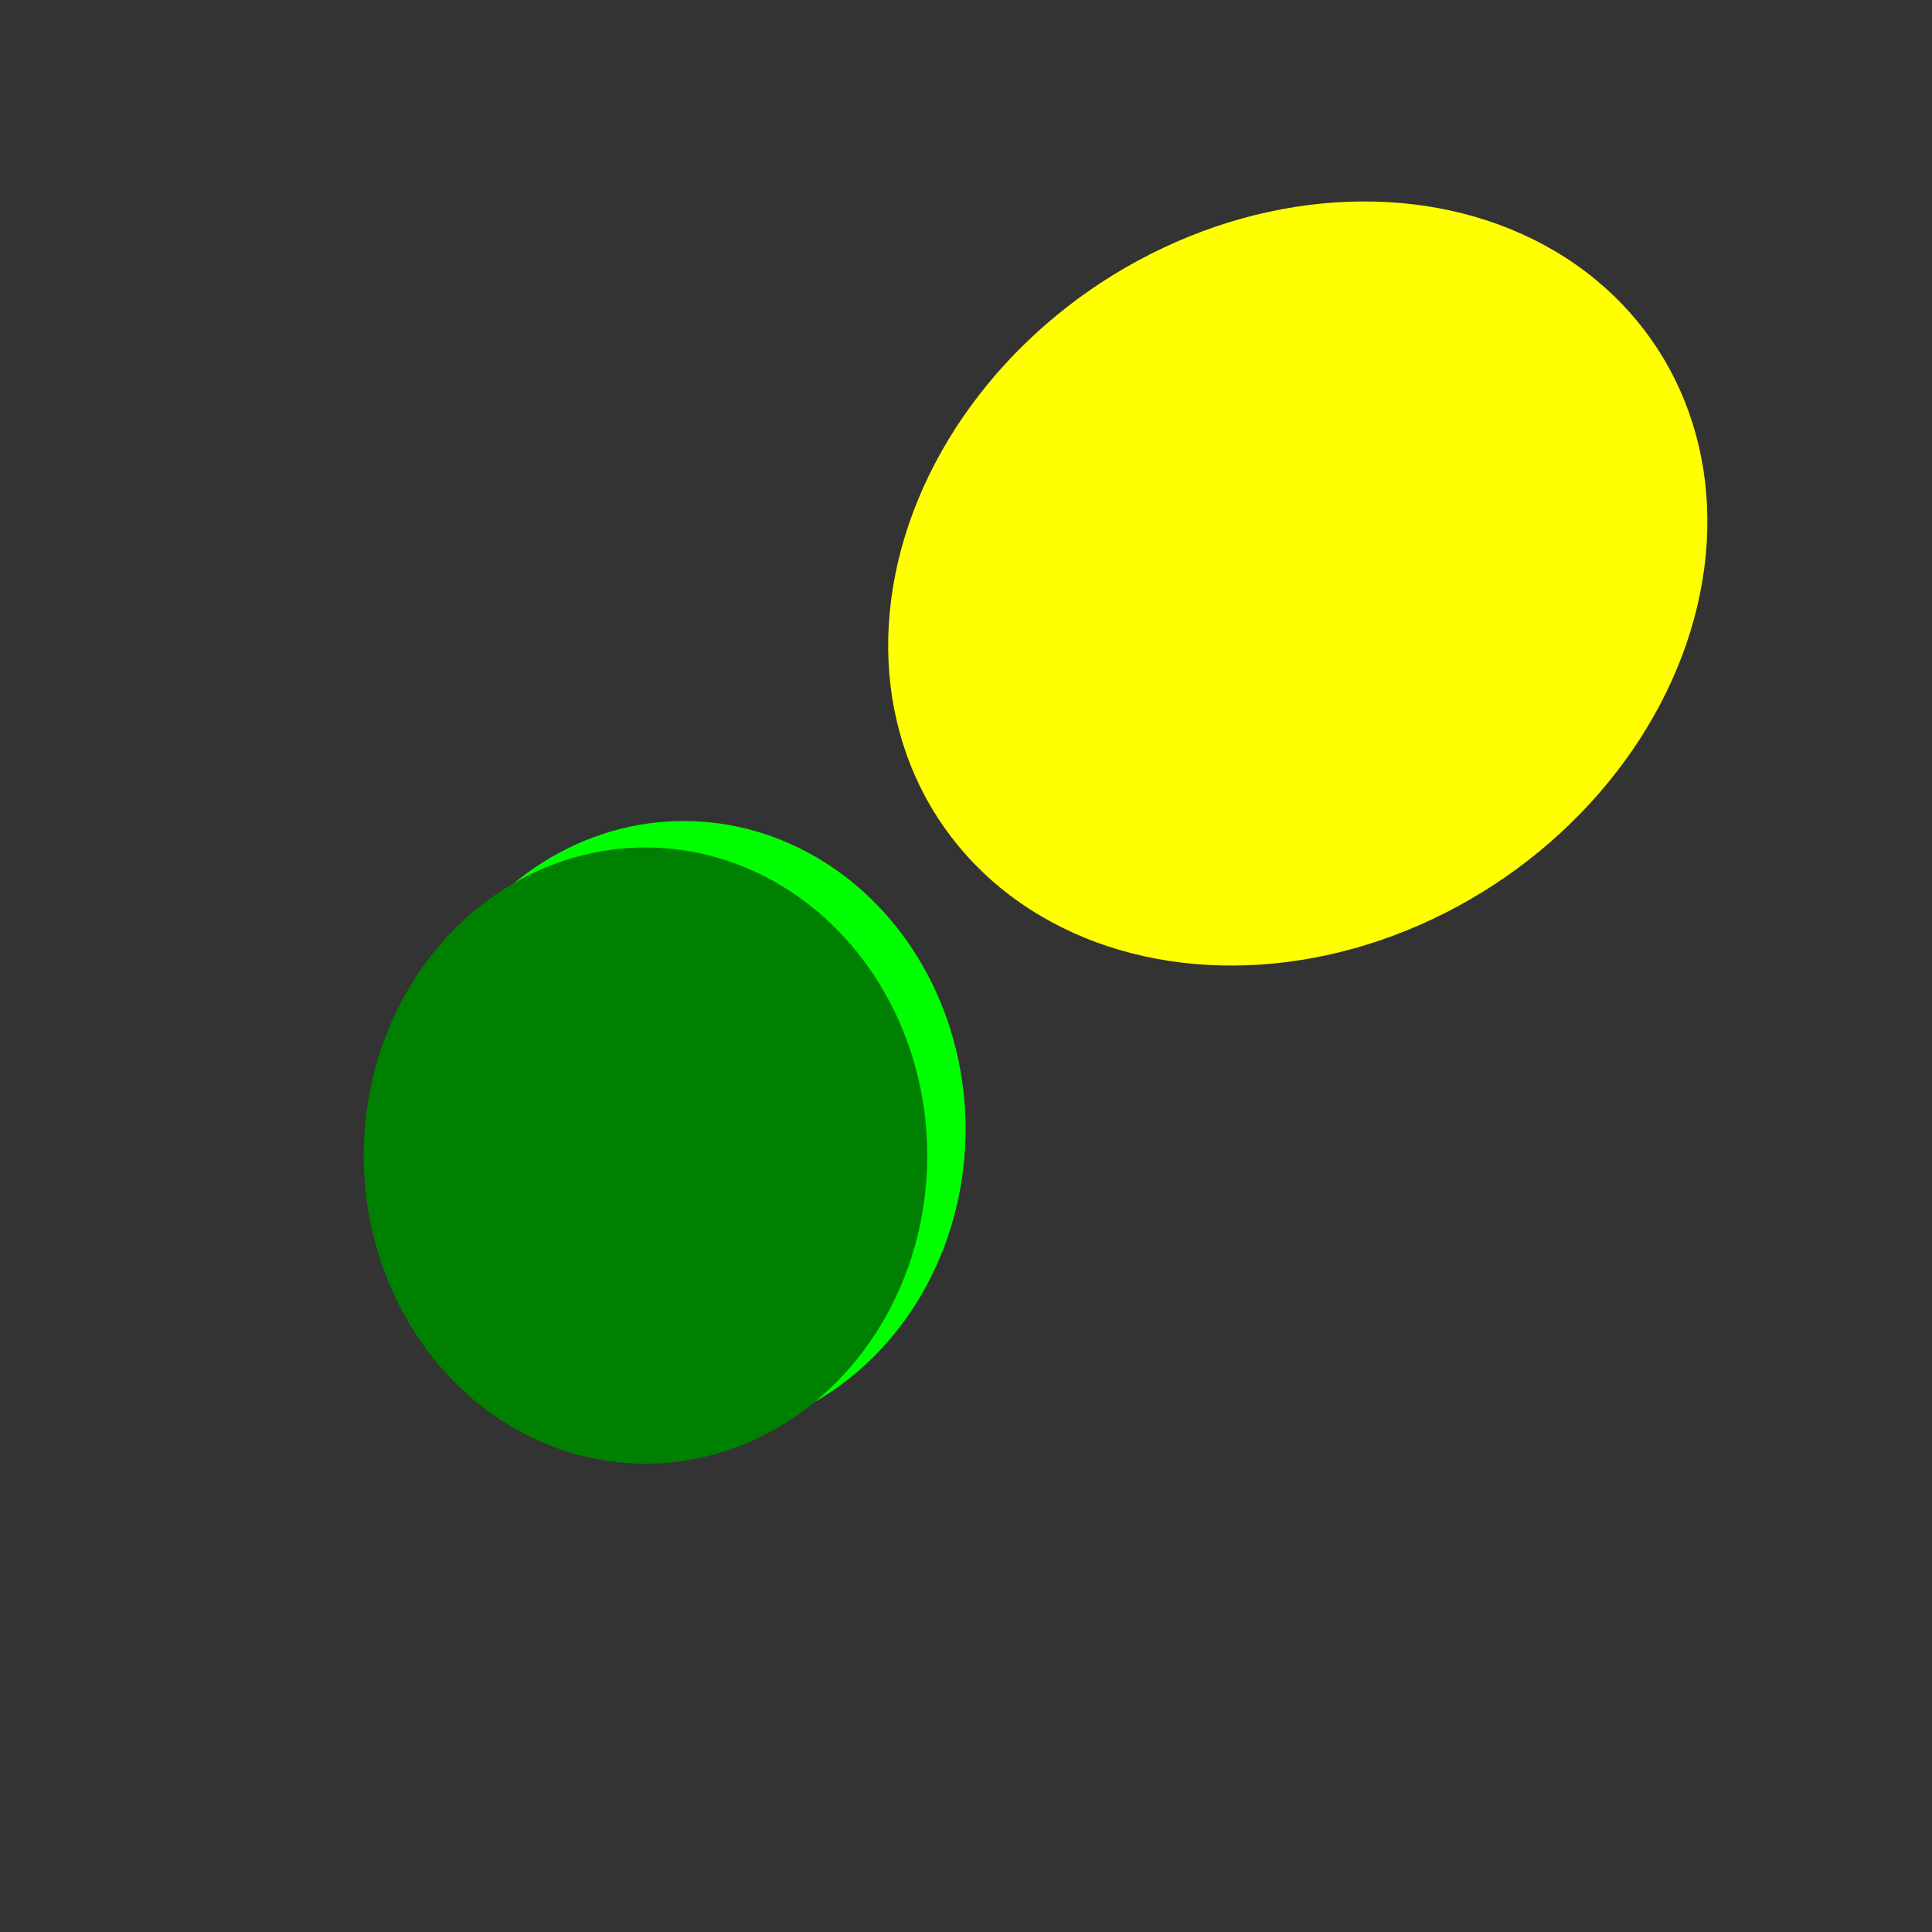 <?xml version="1.0" encoding="UTF-8" standalone="no"?>
<!-- Created with Inkscape (http://www.inkscape.org/) -->

<svg
   width="512"
   height="512"
   viewBox="0 0 135.467 135.467"
   version="1.1"
   id="svg5"
   inkscape:version="1.2.1 (9c6d41e410, 2022-07-14, custom)"
   sodipodi:docname="lobo.svg"
   xmlns:inkscape="http://www.inkscape.org/namespaces/inkscape"
   xmlns:sodipodi="http://sodipodi.sourceforge.net/DTD/sodipodi-0.dtd"
   xmlns="http://www.w3.org/2000/svg"
   xmlns:svg="http://www.w3.org/2000/svg">
  <rect x="0" y="0" width="135.467" height="135.467" fill="#333333" stroke="none"/>
  <sodipodi:namedview
     id="namedview7"
     pagecolor="#ffffff"
     bordercolor="#000000"
     borderopacity="0.25"
     inkscape:showpageshadow="2"
     inkscape:pageopacity="0"
     inkscape:pagecheckerboard="true"
     inkscape:deskcolor="#d1d1d1"
     inkscape:document-units="mm"
     showgrid="false"
     showguides="true"
     inkscape:zoom="0.62182986"
     inkscape:cx="40.203923"
     inkscape:cy="293.48864"
     inkscape:window-width="1366"
     inkscape:window-height="701"
     inkscape:window-x="0"
     inkscape:window-y="0"
     inkscape:window-maximized="1"
     inkscape:current-layer="layer1" />
  <defs
     id="defs2" />
  <g
     inkscape:label="Layer 1"
     inkscape:groupmode="layer"
     id="layer1">
    <ellipse
       style="fill:#ffff00;stroke-width:0.811"
       id="path111"
       cx="14.915"
       cy="96.939"
       rx="29.56"
       ry="25.847"
       transform="matrix(0.635,-0.773,0.841,0.541,0,0)" />
    <g
       id="g3017"
       transform="matrix(2.074,0,0,2.074,-116.141,-2.752)">
      <ellipse
         style="fill:#00ff00;stroke-width:0.556"
         id="ellipse3019"
         cx="79.116"
         cy="39.5"
         rx="9.527"
         ry="10.417" />
      <ellipse
         style="fill:#008000;stroke-width:0.556"
         id="path275-3"
         cx="77.821"
         cy="40.395"
         rx="9.527"
         ry="10.417" />
    </g>
  </g>
</svg>

